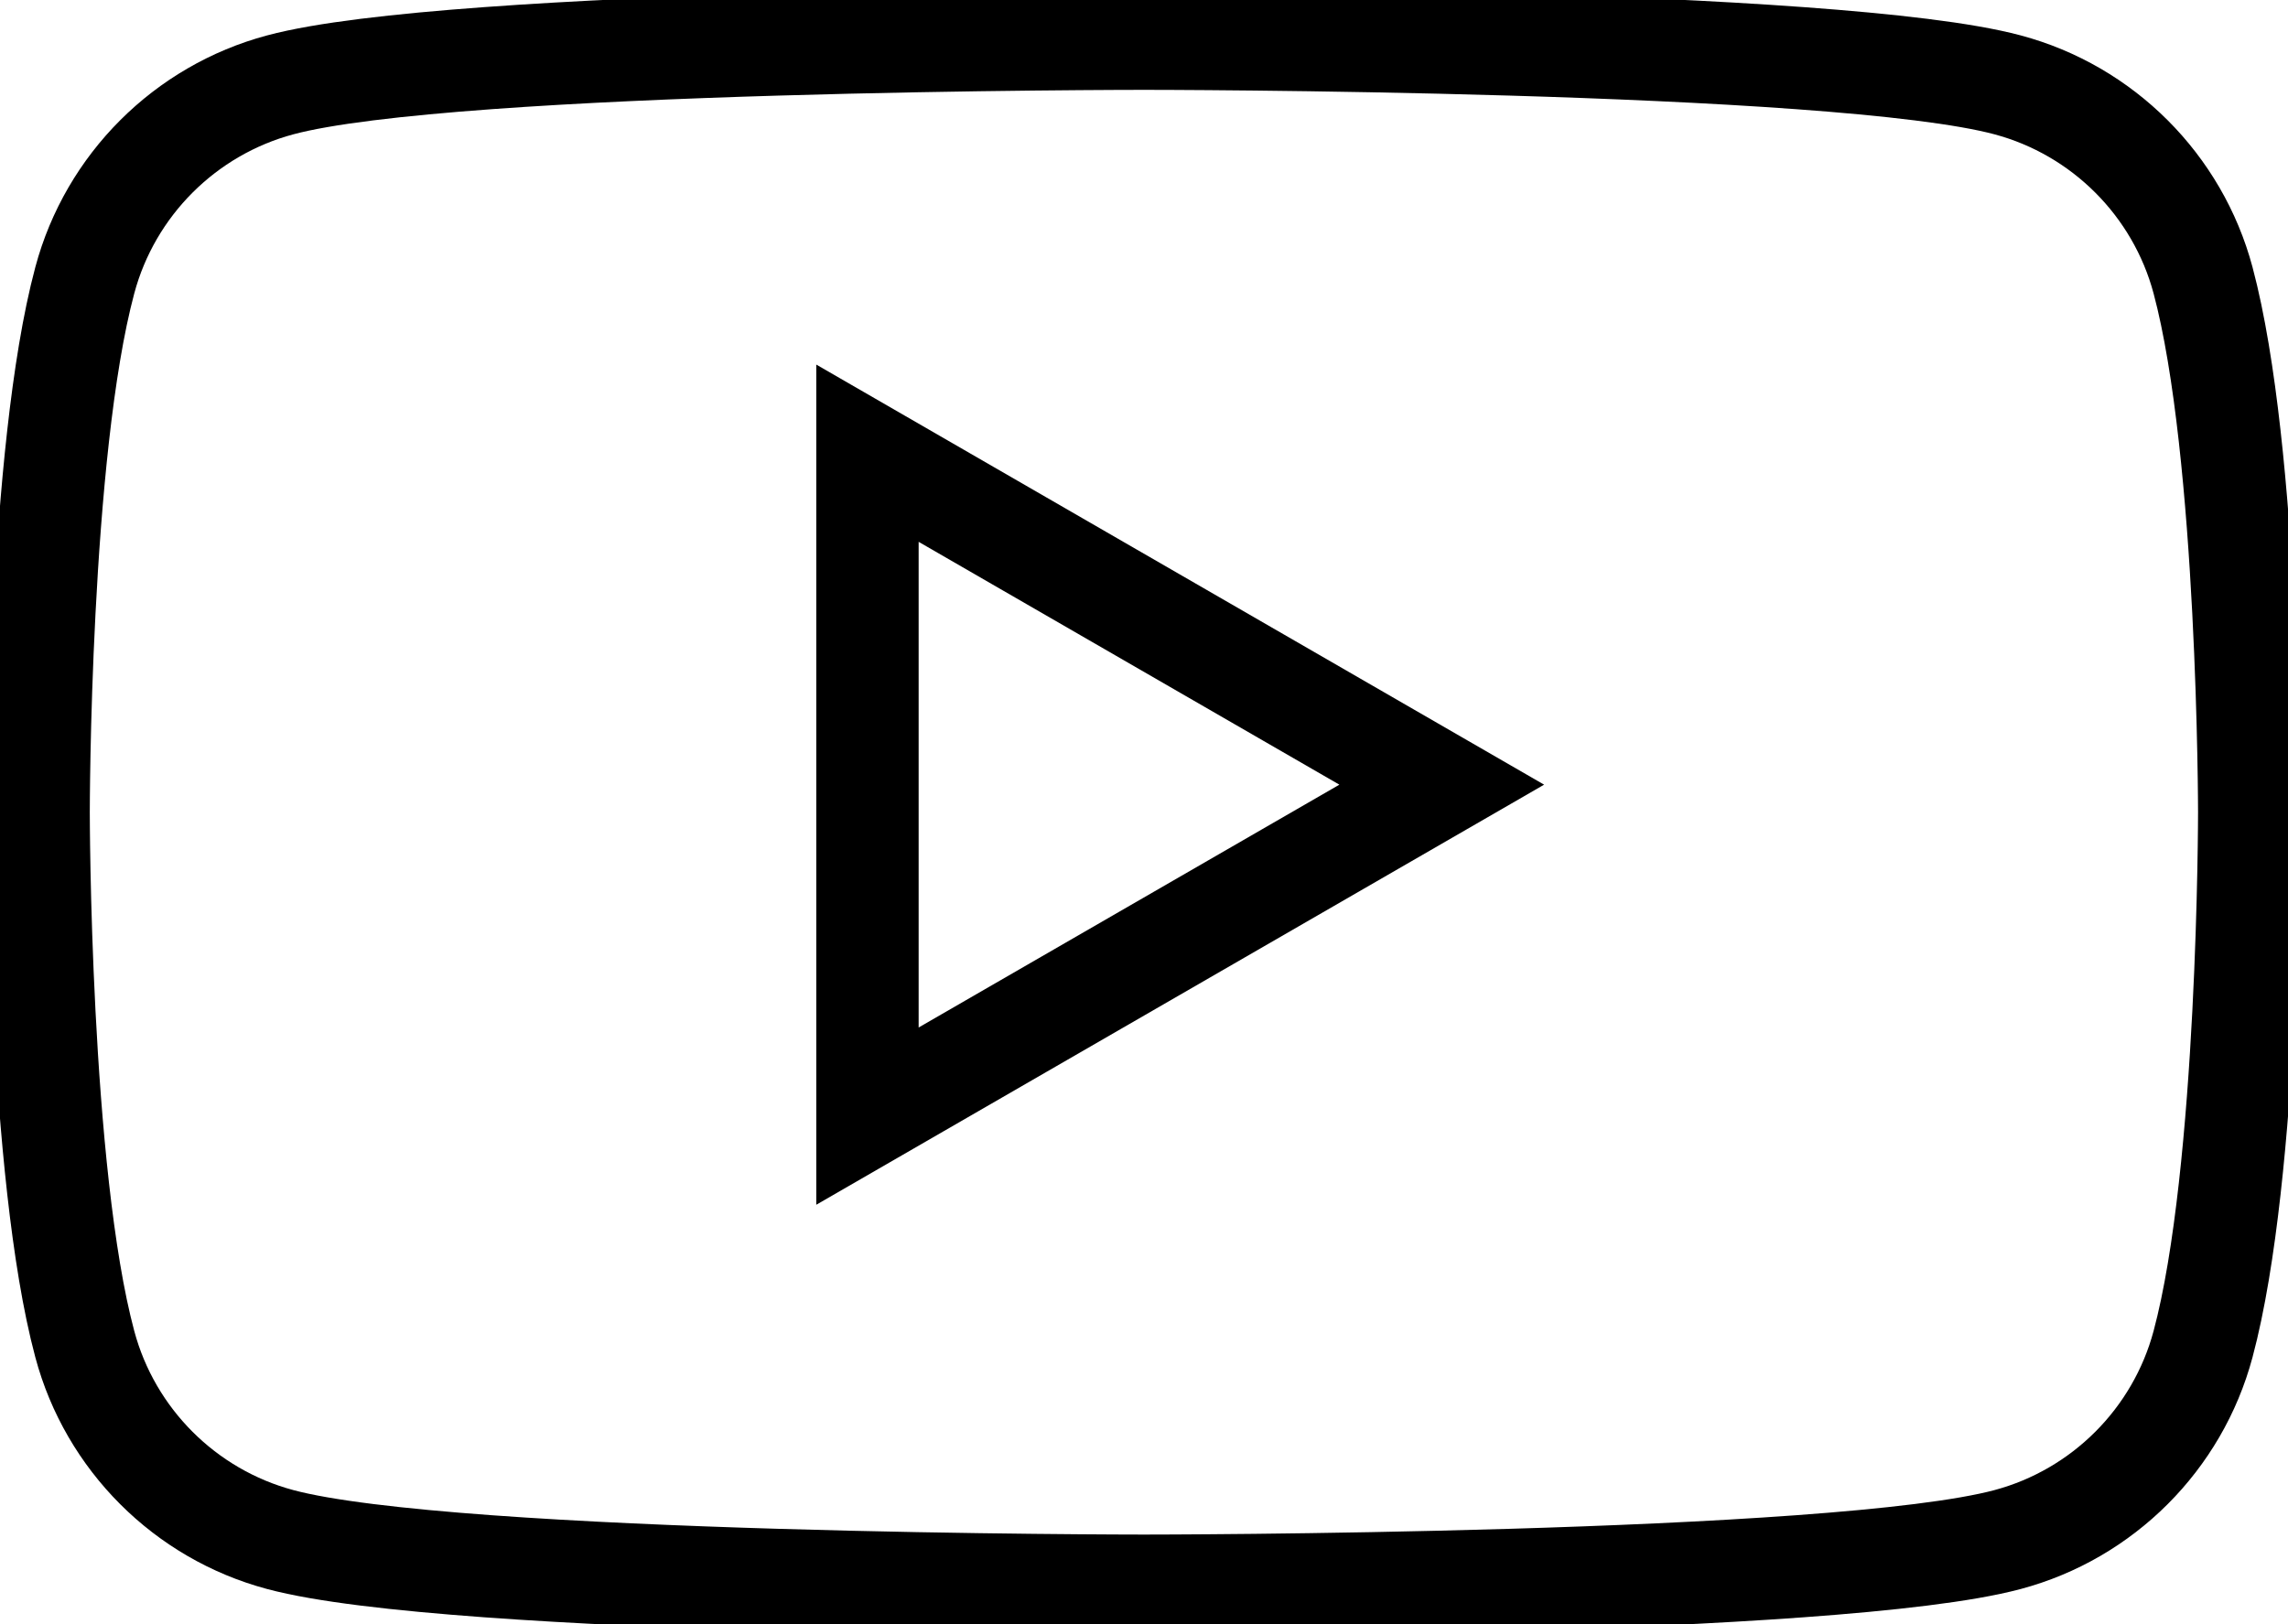 <?xml version="1.0" encoding="UTF-8" standalone="no"?>
<!-- Created with Inkscape (http://www.inkscape.org/) -->

<svg
   width="29.57mm"
   height="21mm"
   viewBox="0 0 29.57 21"
   version="1.1"
   id="svg5"
   inkscape:version="1.1.1 (3bf5ae0d25, 2021-09-20)"
   sodipodi:docname="youtube_logo.svg"
   xmlns:inkscape="http://www.inkscape.org/namespaces/inkscape"
   xmlns:sodipodi="http://sodipodi.sourceforge.net/DTD/sodipodi-0.dtd"
   xmlns="http://www.w3.org/2000/svg"
   xmlns:svg="http://www.w3.org/2000/svg">
  <sodipodi:namedview
     id="namedview7"
     pagecolor="#ffffff"
     bordercolor="#666666"
     borderopacity="1.0"
     inkscape:pageshadow="2"
     inkscape:pageopacity="0.0"
     inkscape:pagecheckerboard="0"
     inkscape:document-units="mm"
     showgrid="false"
     fit-margin-top="0"
     fit-margin-left="0"
     fit-margin-right="0"
     fit-margin-bottom="0"
     inkscape:zoom="0.74118967"
     inkscape:cx="128.84691"
     inkscape:cy="449.9523"
     inkscape:window-width="1920"
     inkscape:window-height="1017"
     inkscape:window-x="-8"
     inkscape:window-y="1072"
     inkscape:window-maximized="1"
     inkscape:current-layer="svg5" />
  <defs
     id="defs2" />
  <g
     inkscape:label="Layer 1"
     inkscape:groupmode="layer"
     id="layer1"
     transform="translate(-0.571,-0.928)" />
  <g
     id="g116"
     transform="translate(-39.838,-23.06)"
     style="stroke:#000000;stroke-width:1.323;stroke-miterlimit:4;stroke-dasharray:none;fill:none">
    <path
       id="path9"
       d="m 68.31,26.683 c -0.329,-1.23 -1.296,-2.197 -2.526,-2.526 -2.227,-0.597 -11.162,-0.597 -11.162,-0.597 0,0 -8.935,10e-7 -11.162,0.597 -1.23,0.329 -2.197,1.296 -2.526,2.526 -0.597,2.227 -0.597,6.877 -0.597,6.877 0,0 1e-6,4.65 0.597,6.877 0.329,1.23 1.296,2.197 2.526,2.526 2.227,0.597 11.162,0.597 11.162,0.597 0,0 8.935,0 11.162,-0.597 1.23,-0.329 2.197,-1.296 2.526,-2.526 0.597,-2.227 0.597,-6.877 0.597,-6.877 0,0 -0.002,-4.65 -0.597,-6.877 z"
       fill="#ff0000"
       style="fill:none;stroke:#000000;stroke-width:1.323;stroke-miterlimit:4;stroke-dasharray:none" />
    <path
       id="path13"
       d="m 51.049,37.489 7.422,-4.285 -7.422,-4.285 z"
       fill="#ffffff"
       style="stroke:#000000;stroke-width:1.323;stroke-miterlimit:4;stroke-dasharray:none;fill:none" />
  </g>
</svg>
